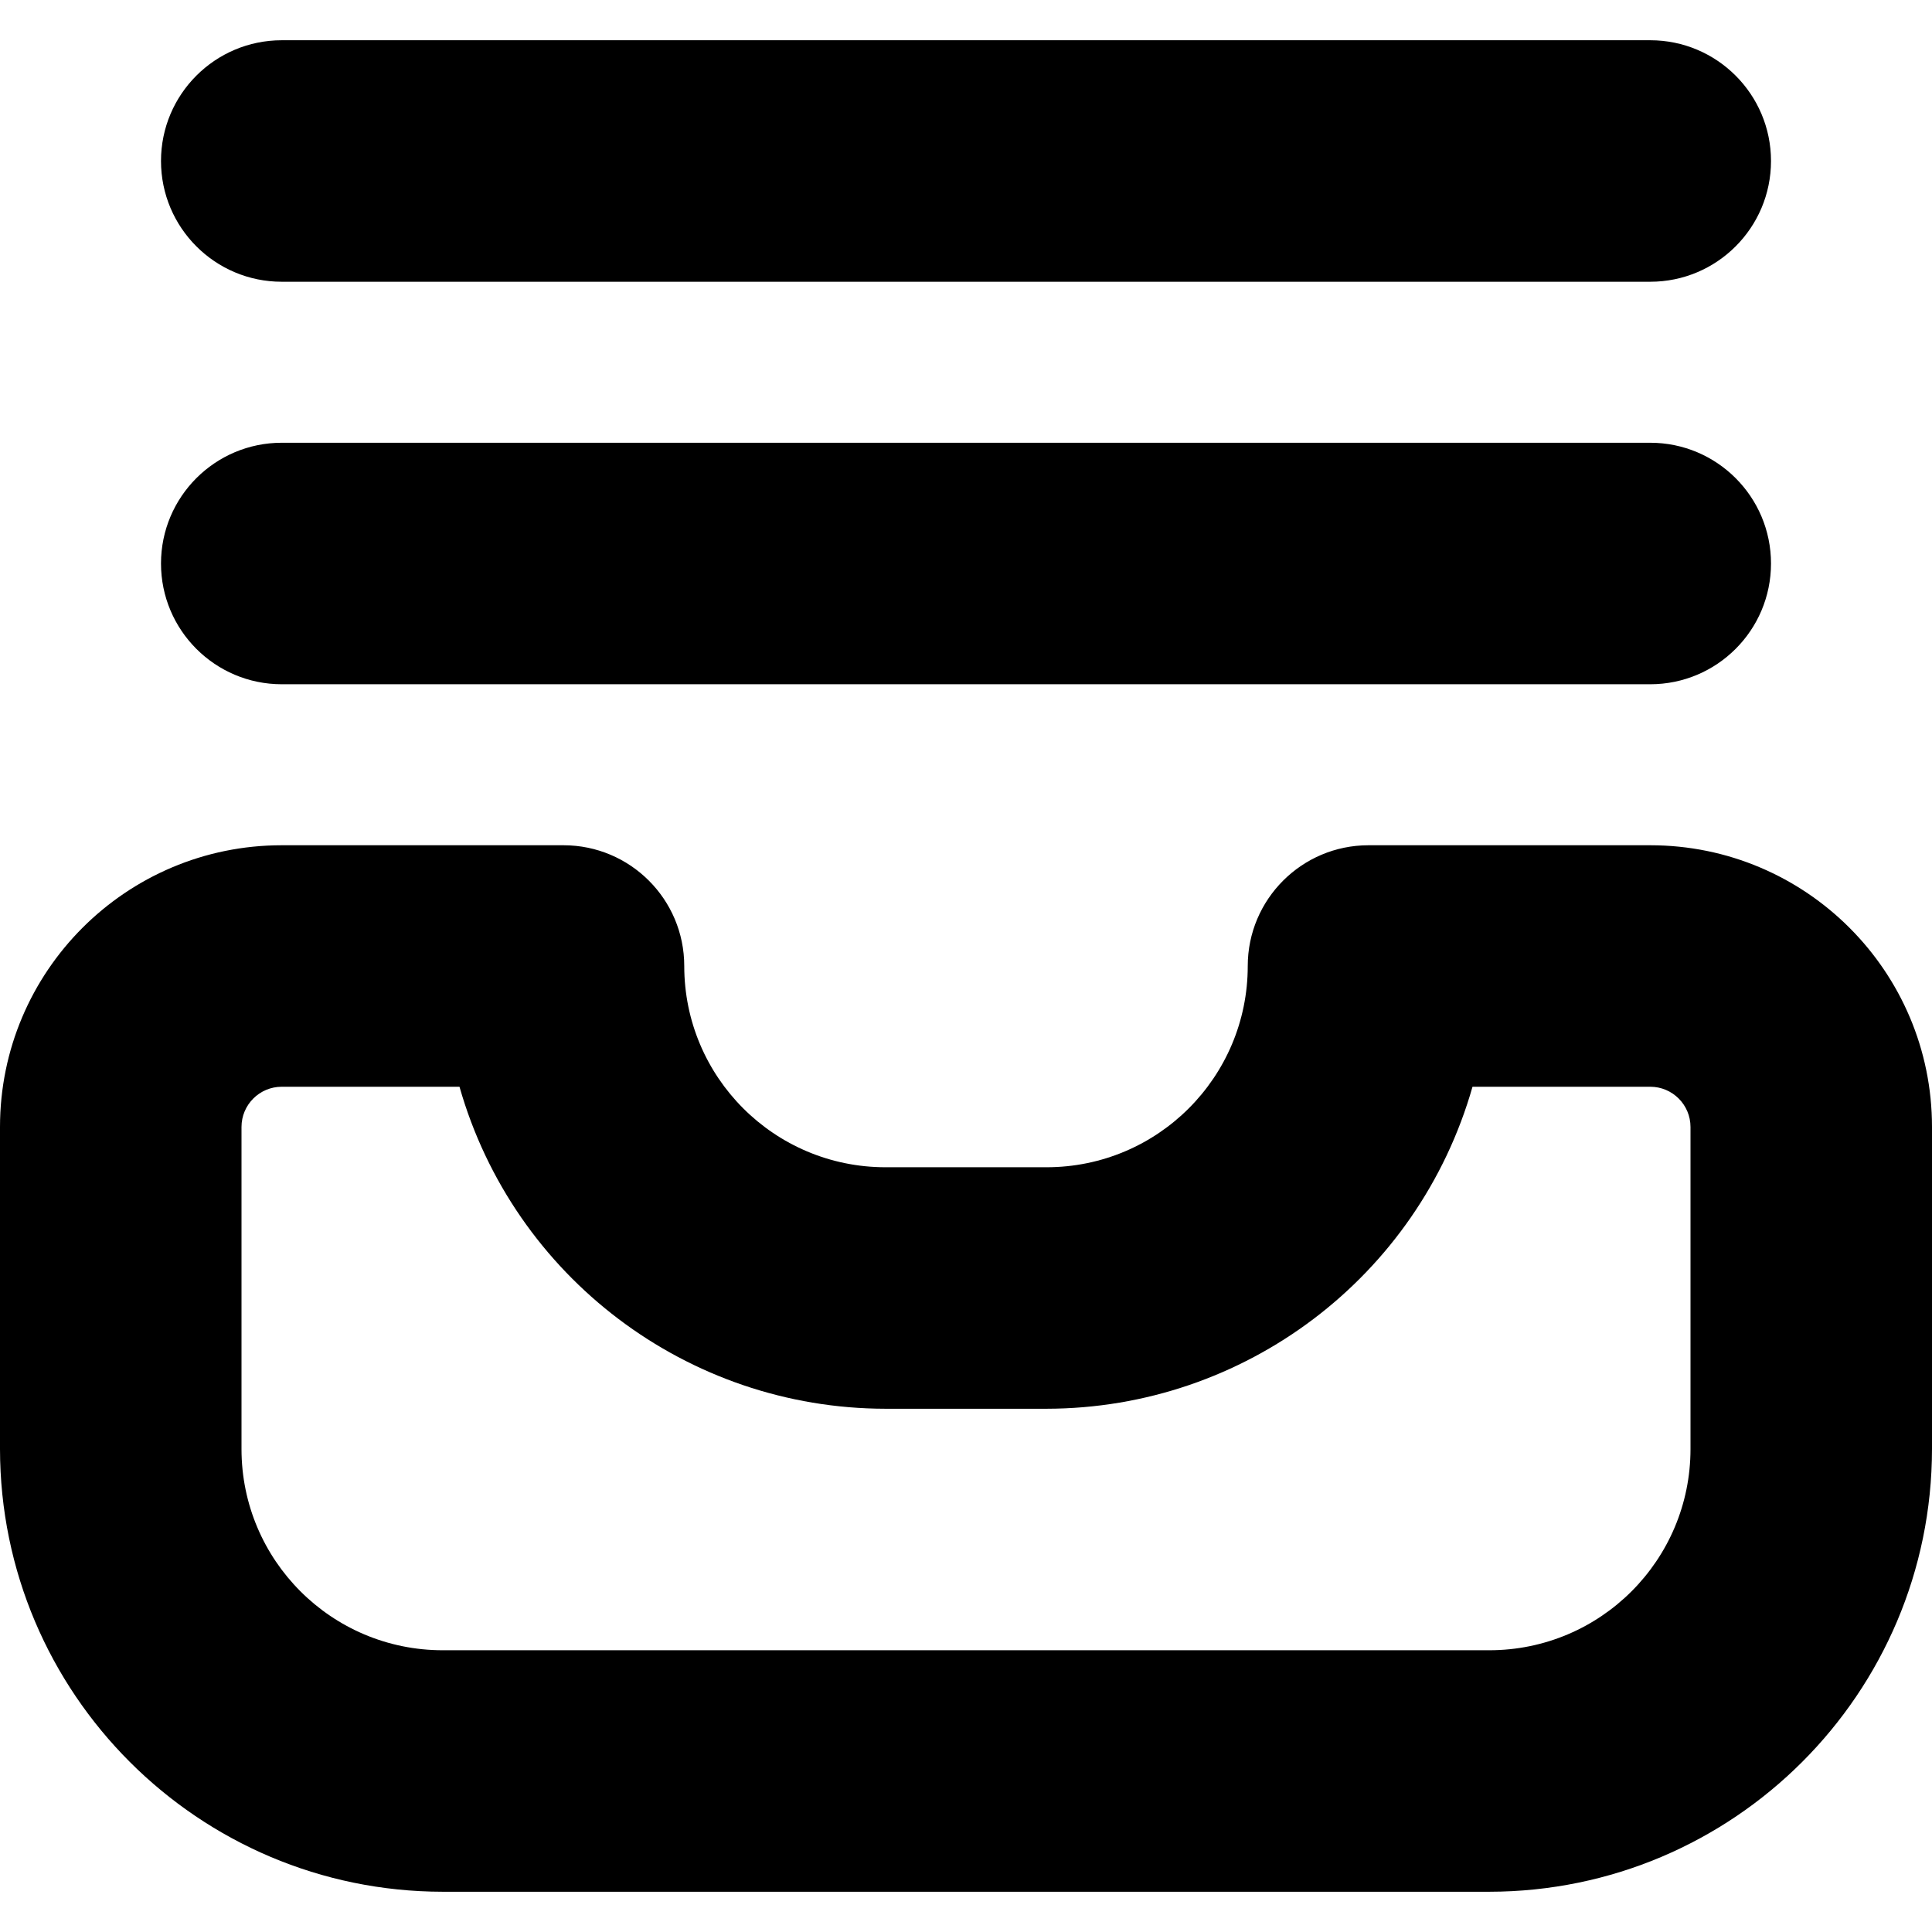 <svg width="24" height="24" viewBox="0 0 24 24" fill="none" xmlns="http://www.w3.org/2000/svg">
<g clip-path="url(#clip0_606_6704)">
<path d="M3.5 5.5H20.5C21.328 5.5 22 6.172 22 7C22 7.828 21.328 8.5 20.5 8.5H3.5C2.672 8.5 2 7.828 2 7C2 6.172 2.672 5.5 3.5 5.5Z" fill="black"/>
<path d="M3.5 0.5H20.5C21.328 0.5 22 1.172 22 2C22 2.828 21.328 3.5 20.5 3.5H3.5C2.672 3.5 2 2.828 2 2C2 1.172 2.672 0.5 3.5 0.5Z" fill="black"/>
<path d="M18.5 23.5H5.5C2.464 23.497 0.003 21.036 0 18V14C0 12.067 1.567 10.5 3.5 10.5H7C7.828 10.5 8.5 11.172 8.5 12C8.5 13.381 9.619 14.5 11 14.5H13C14.381 14.5 15.5 13.381 15.5 12C15.5 11.172 16.172 10.5 17 10.5H20.5C22.433 10.5 24 12.067 24 14V18C23.997 21.036 21.536 23.497 18.5 23.5ZM3.5 13.5C3.224 13.5 3 13.724 3 14V18C3 19.381 4.119 20.5 5.5 20.5H18.5C19.881 20.5 21 19.381 21 18V14C21 13.724 20.776 13.5 20.5 13.5H18.292C17.618 15.865 15.459 17.497 13 17.5H11C8.541 17.497 6.382 15.865 5.708 13.5H3.5Z" fill="black"/>
</g>
<defs>
<clipPath id="clip0_606_6704">
<rect width="24" height="24" fill="white"/>
</clipPath>
</defs>
</svg>
